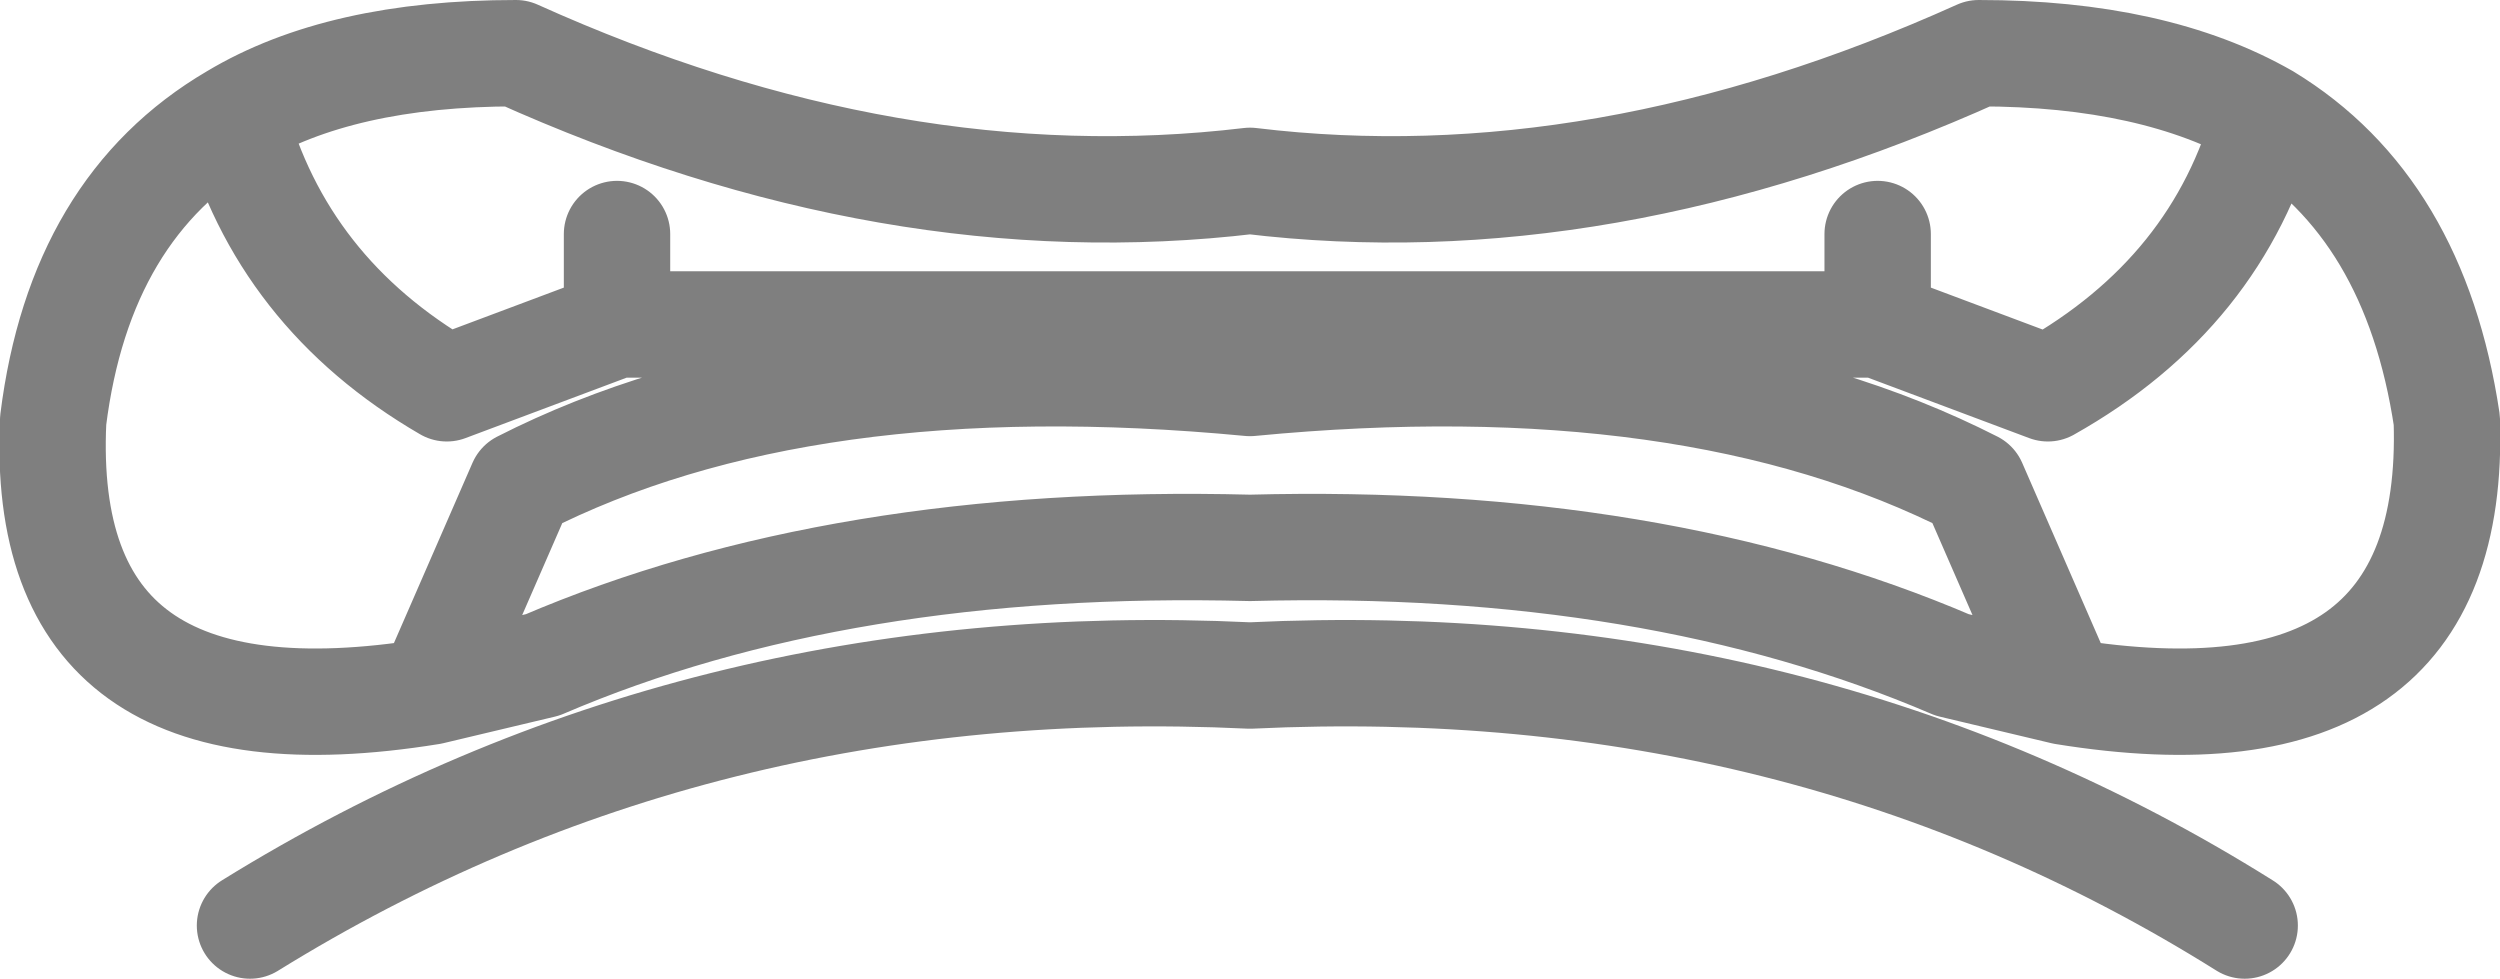 <?xml version="1.0" encoding="UTF-8" standalone="no"?>
<svg xmlns:xlink="http://www.w3.org/1999/xlink" height="9.2px" width="23.5px" xmlns="http://www.w3.org/2000/svg">
  <g transform="matrix(1.0, 0.0, 0.0, 1.0, -388.25, -152.85)">
    <path d="M393.1 153.35 Q396.65 154.95 400.0 154.55 403.3 154.95 406.85 153.35 408.5 153.35 409.55 153.95 410.95 154.8 411.25 156.8 411.35 159.95 407.65 159.35 L406.6 159.1 Q403.8 157.9 400.0 158.0 396.15 157.9 393.35 159.1 L392.3 159.35 Q388.6 159.95 388.75 156.8 389.0 154.8 390.45 153.95 391.45 153.35 393.1 153.35 M390.45 153.95 Q390.9 155.6 392.45 156.5 L394.05 155.9 394.05 155.05 M407.65 159.35 L406.8 157.4 Q404.15 156.05 400.0 156.45 395.8 156.05 393.15 157.4 L392.3 159.35 M409.35 161.55 Q405.2 158.95 400.0 159.2 394.8 158.95 390.6 161.55 M405.9 155.05 L405.9 155.9 407.5 156.5 Q409.1 155.6 409.55 153.95 M405.9 155.9 L394.05 155.9" fill="none" stroke="#000000" stroke-linecap="round" stroke-linejoin="round" stroke-opacity="0.502" stroke-width="1.0"/>
  </g>
</svg>

